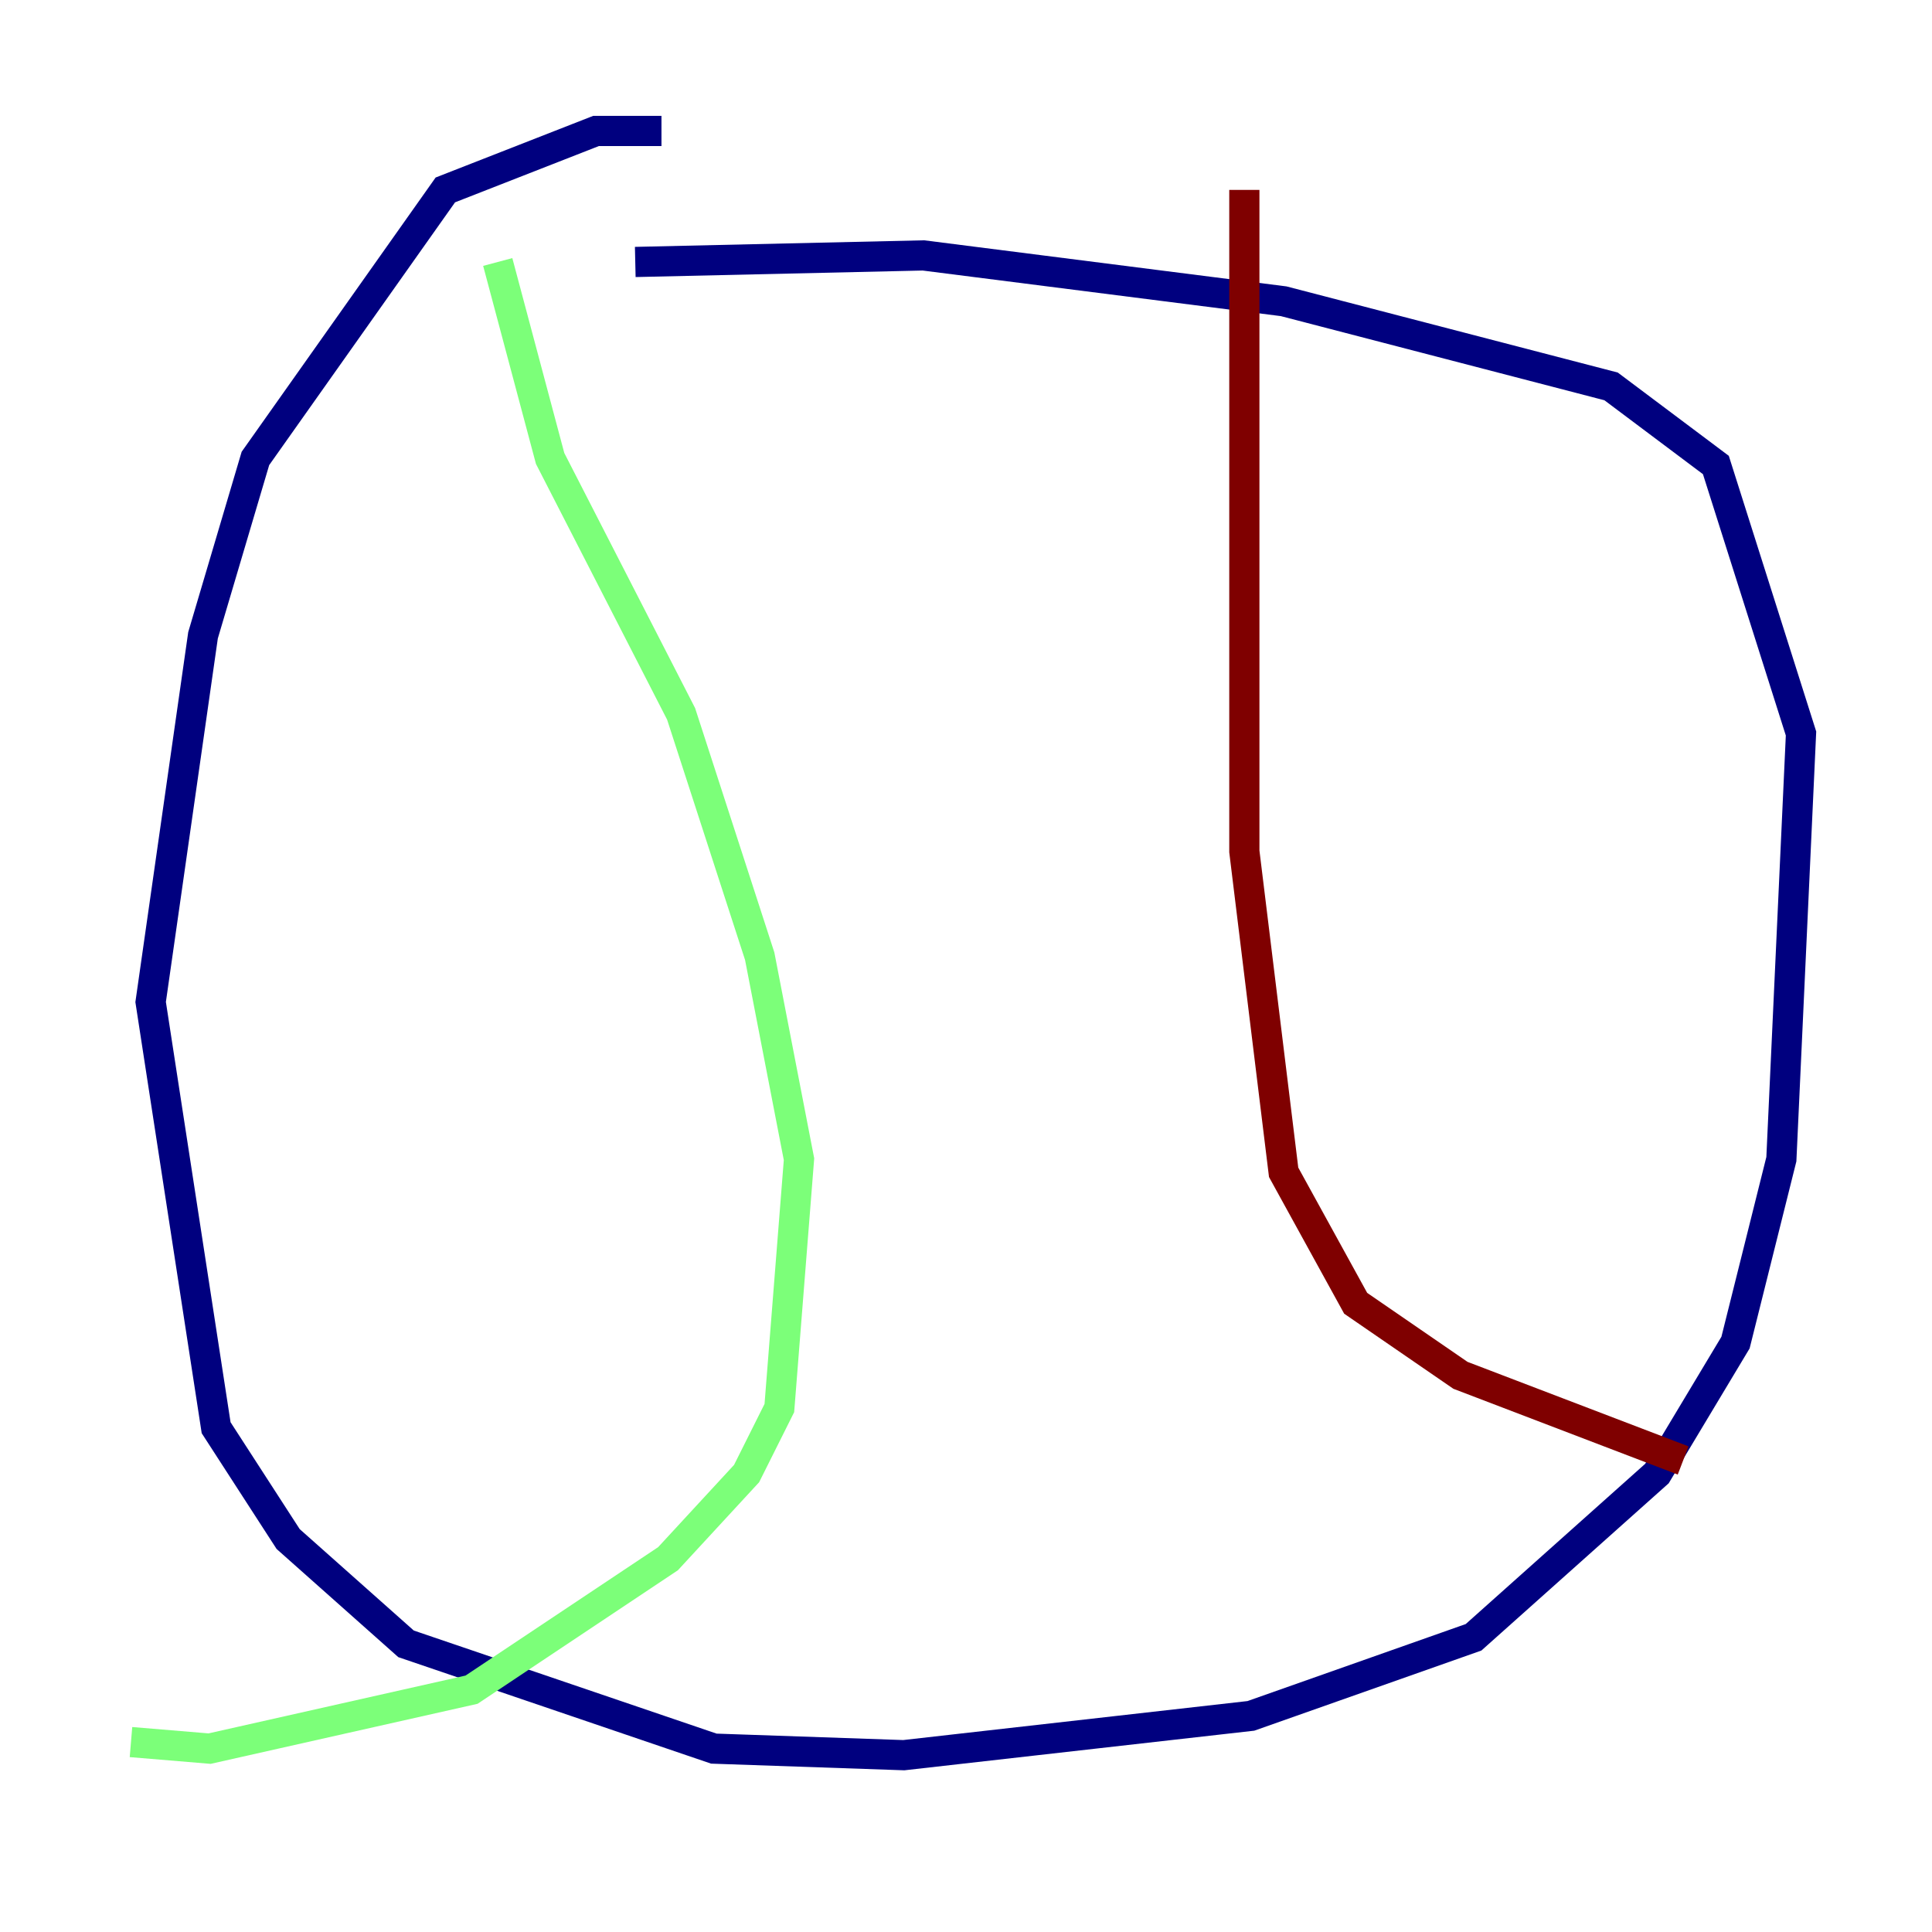 <?xml version="1.0" encoding="utf-8" ?>
<svg baseProfile="tiny" height="128" version="1.2" viewBox="0,0,128,128" width="128" xmlns="http://www.w3.org/2000/svg" xmlns:ev="http://www.w3.org/2001/xml-events" xmlns:xlink="http://www.w3.org/1999/xlink"><defs /><polyline fill="none" points="43.824,8.678 39.485,8.678 29.505,12.583 16.922,30.373 13.451,42.088 9.98,66.386 14.319,94.59 19.091,101.966 26.902,108.909 47.295,115.851 59.878,116.285 82.875,113.681 97.627,108.475 109.776,97.627 114.983,88.949 118.02,76.8 119.322,48.597 113.681,30.807 106.739,25.6 85.044,19.959 61.18,16.922 42.088,17.356" stroke="#00007f" stroke-width="2" /><polyline fill="none" points="32.976,17.356 36.447,30.373 45.125,47.295 50.332,63.349 52.936,76.8 51.634,93.288 49.464,97.627 44.258,103.268 31.241,111.946 13.885,115.851 8.678,115.417" stroke="#7cff79" stroke-width="2" /><polyline fill="none" points="82.441,12.583 82.441,56.407 85.044,77.668 89.817,86.346 96.759,91.119 111.512,96.759" stroke="#7f0000" stroke-width="2" /></svg>